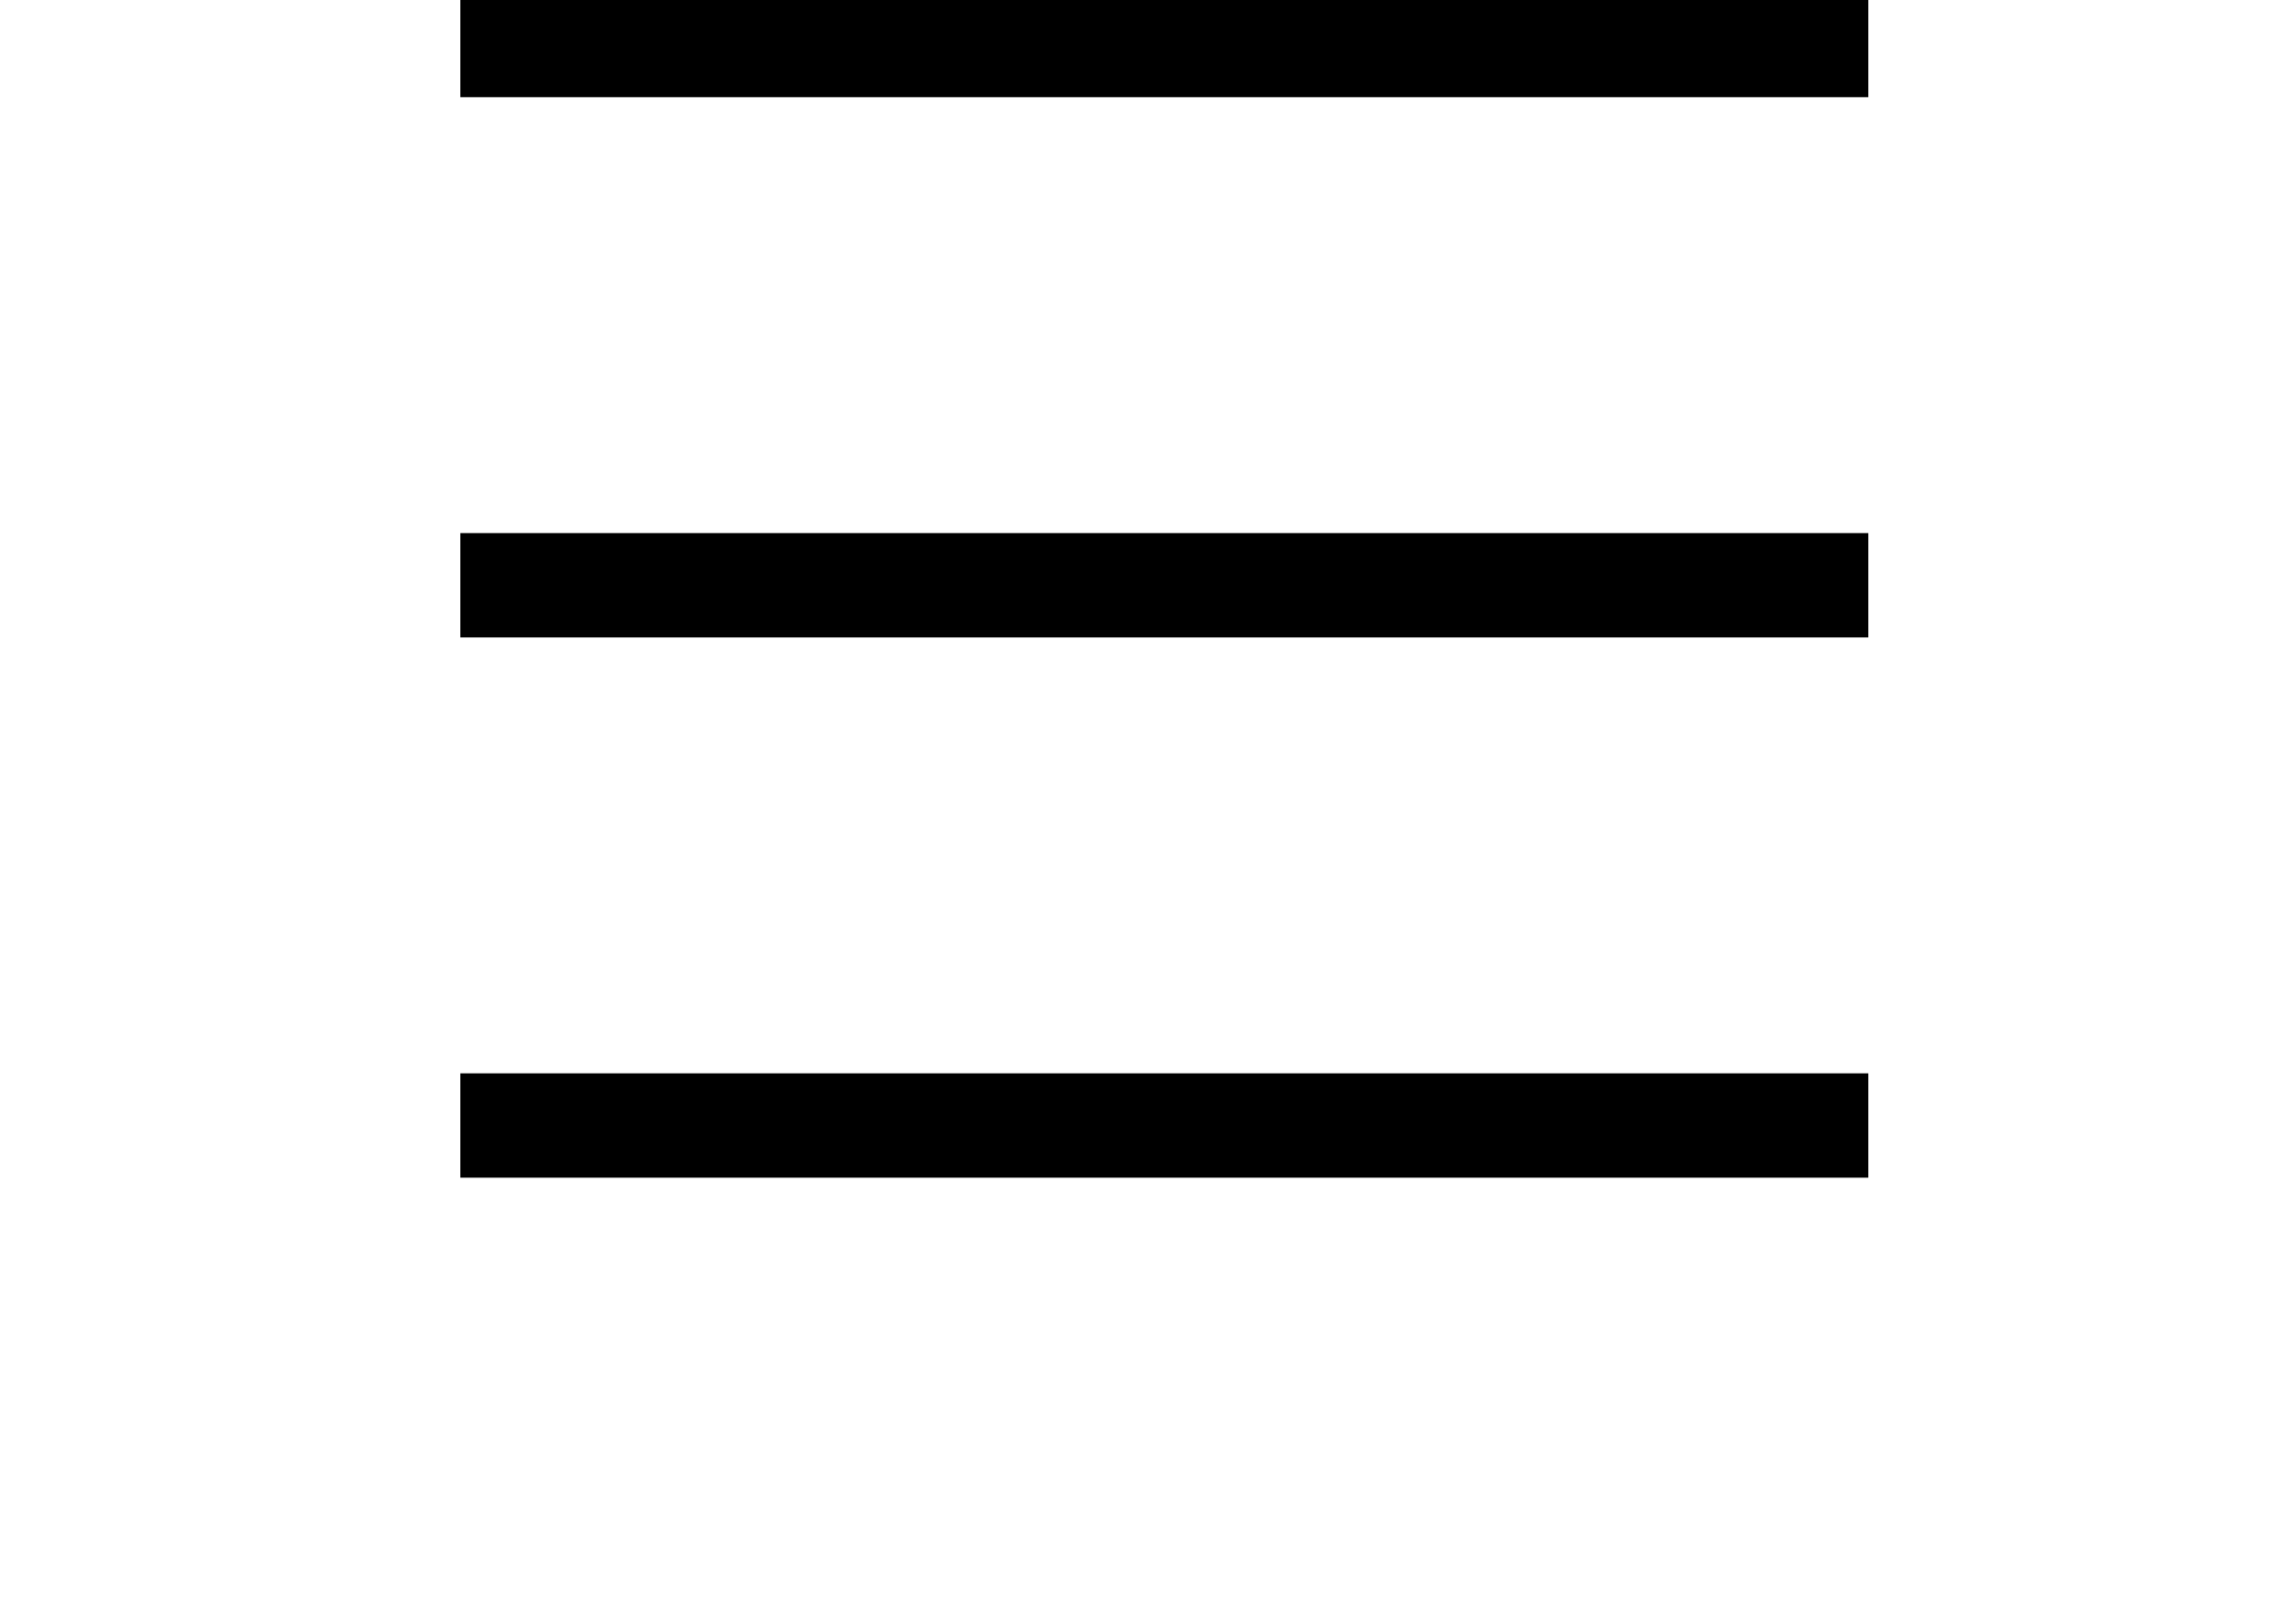 <svg width="17" height="12" viewBox="-0.5 -0.5 19 18" stroke="black" fill="none" xmlns="http://www.w3.org/2000/svg">
  <line x1="17" y1="0" x2="1.363" y2="0" stroke-width="1.159"/>
  <line x1="17" y1="6" x2="1.363" y2="6" stroke-width="1.159"/>
  <line x1="17" y1="12" x2="1.363" y2="12" stroke-width="1.159"/>
</svg>
